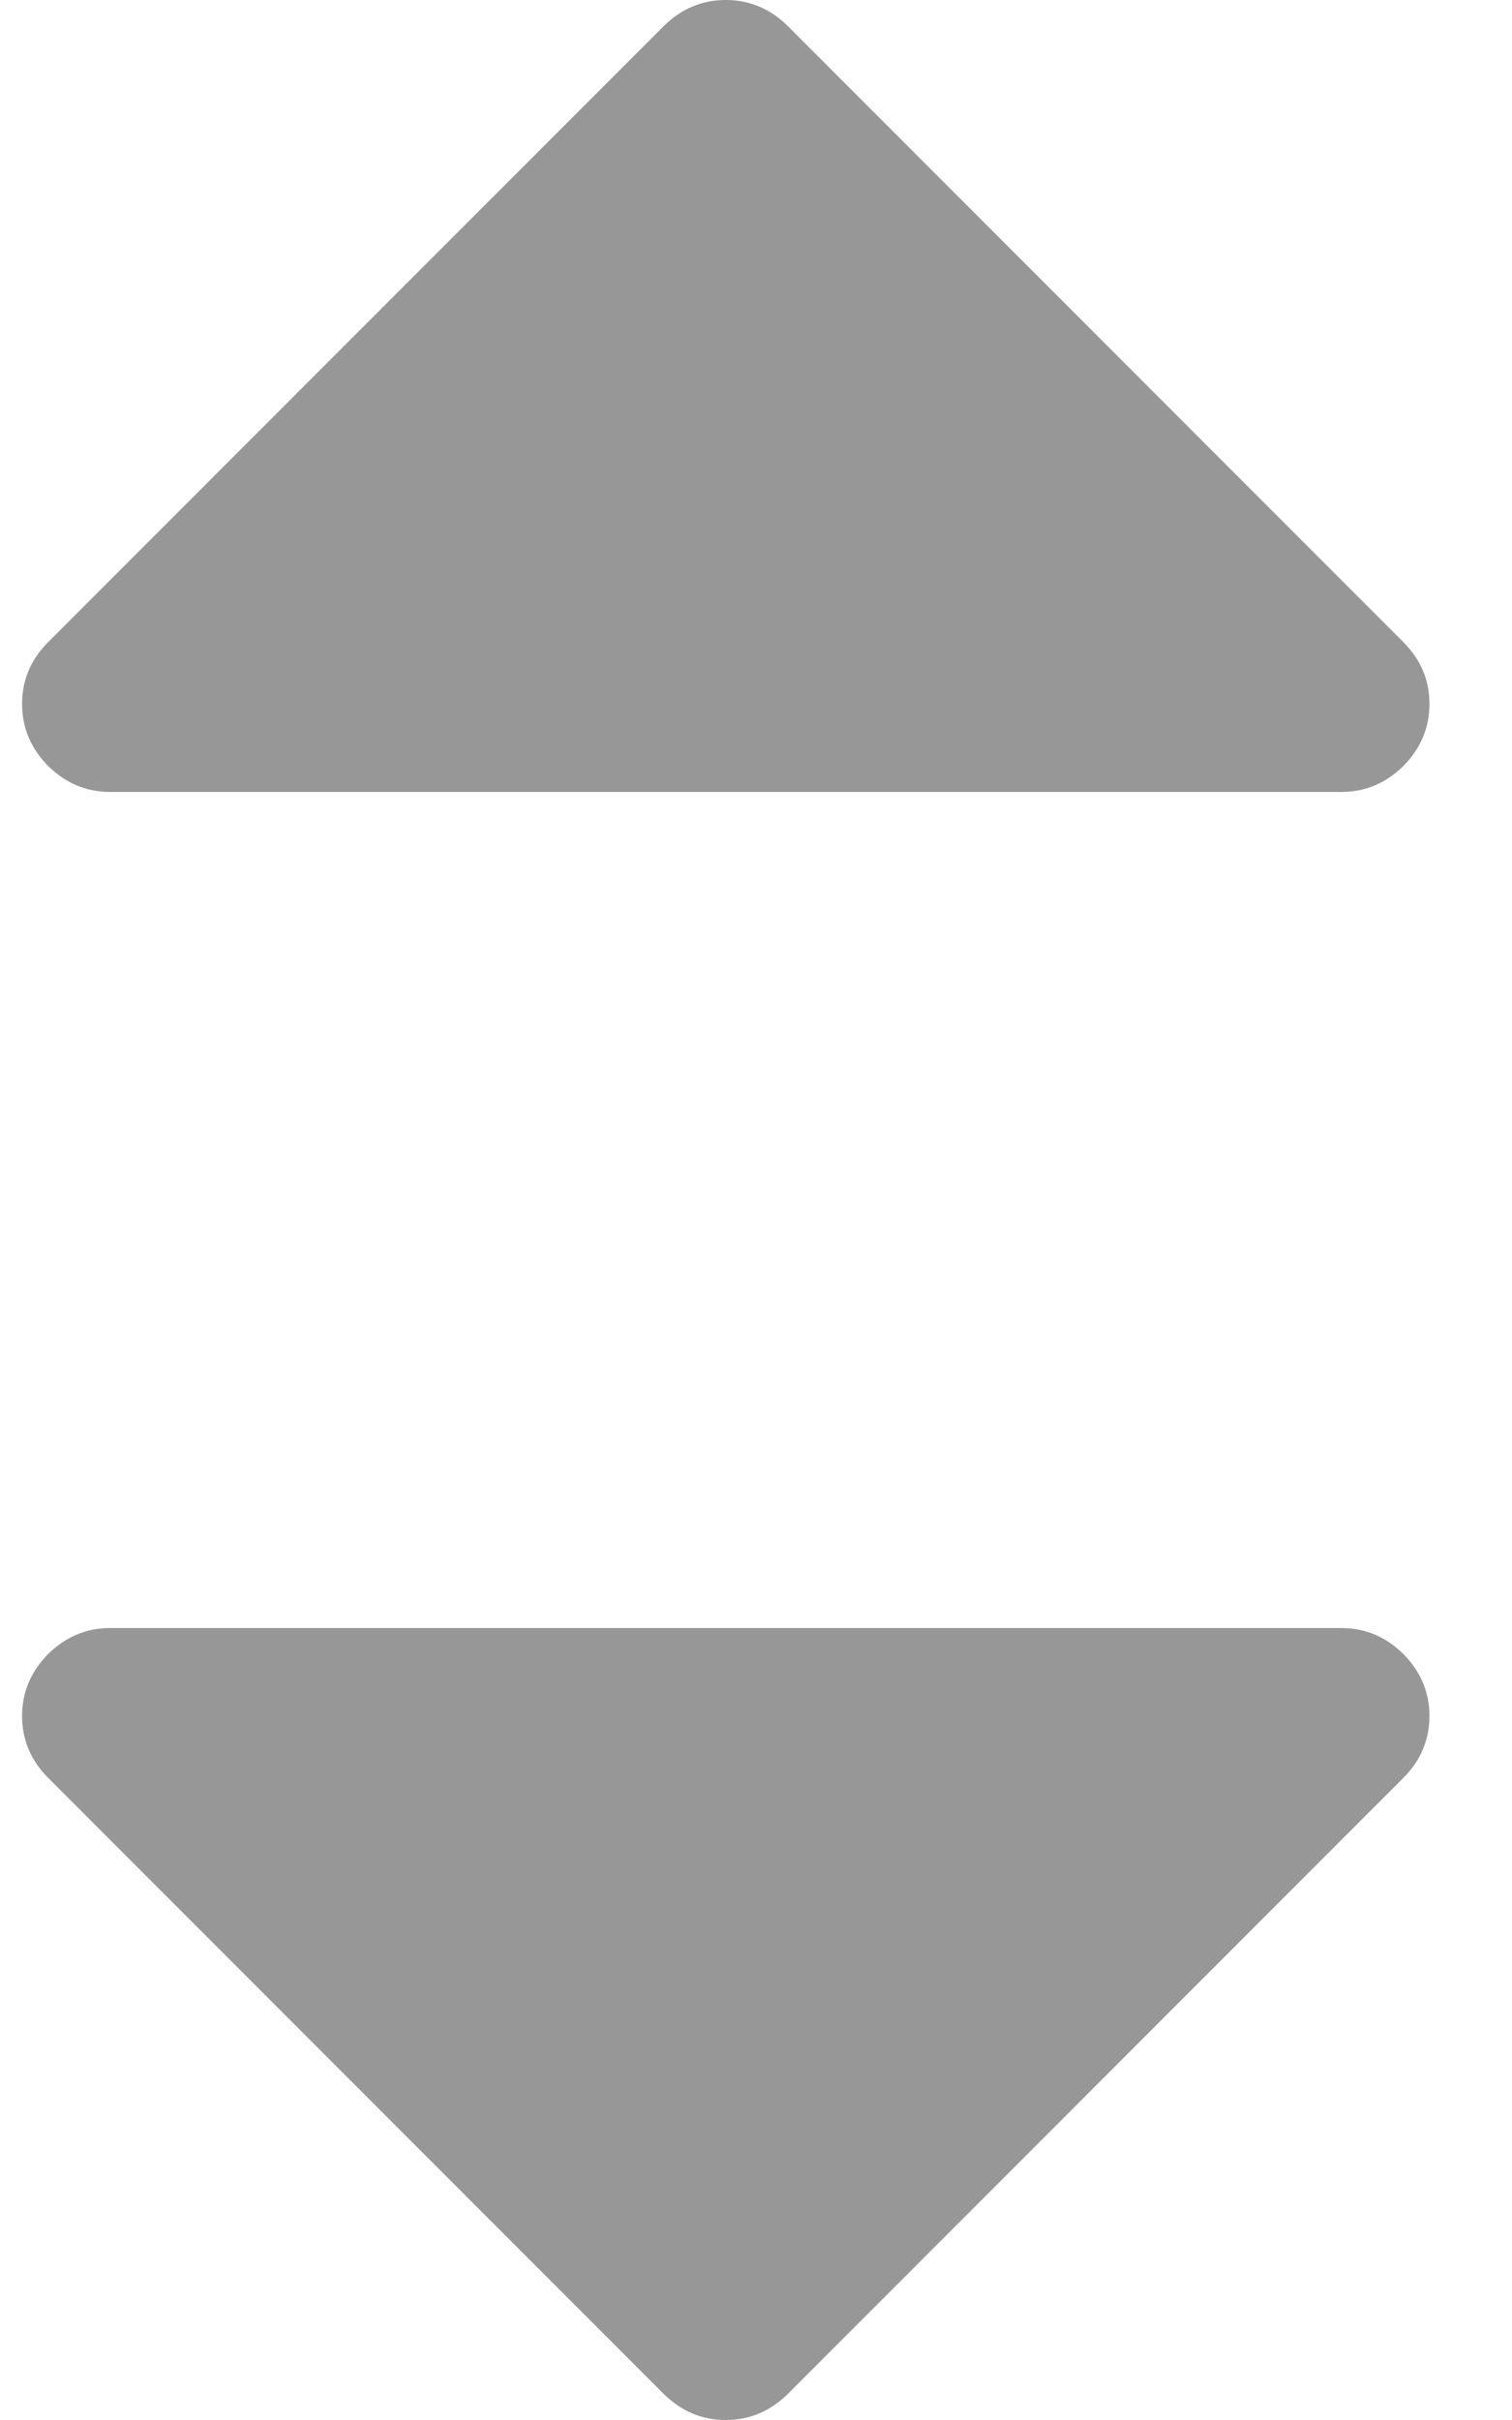 <svg width="5" height="8" viewBox="0 0 5 8" fill="none" xmlns="http://www.w3.org/2000/svg">
<path d="M0.364 2.618H4.436C4.515 2.618 4.583 2.589 4.641 2.532C4.698 2.474 4.727 2.406 4.727 2.327C4.727 2.248 4.698 2.18 4.641 2.123L2.605 0.086C2.547 0.029 2.479 0 2.4 0C2.321 0 2.253 0.029 2.195 0.086L0.159 2.123C0.102 2.18 0.073 2.248 0.073 2.327C0.073 2.406 0.102 2.474 0.159 2.532C0.217 2.589 0.285 2.618 0.364 2.618Z" fill="#979797"/>
<path d="M4.436 5.382H0.364C0.285 5.382 0.217 5.411 0.159 5.468C0.102 5.526 0.073 5.594 0.073 5.673C0.073 5.751 0.102 5.82 0.159 5.877L2.195 7.914C2.253 7.971 2.321 8 2.4 8C2.479 8 2.547 7.971 2.605 7.914L4.641 5.877C4.698 5.82 4.727 5.751 4.727 5.673C4.727 5.594 4.698 5.526 4.641 5.468C4.583 5.411 4.515 5.382 4.436 5.382Z" fill="#979797"/>
</svg>
